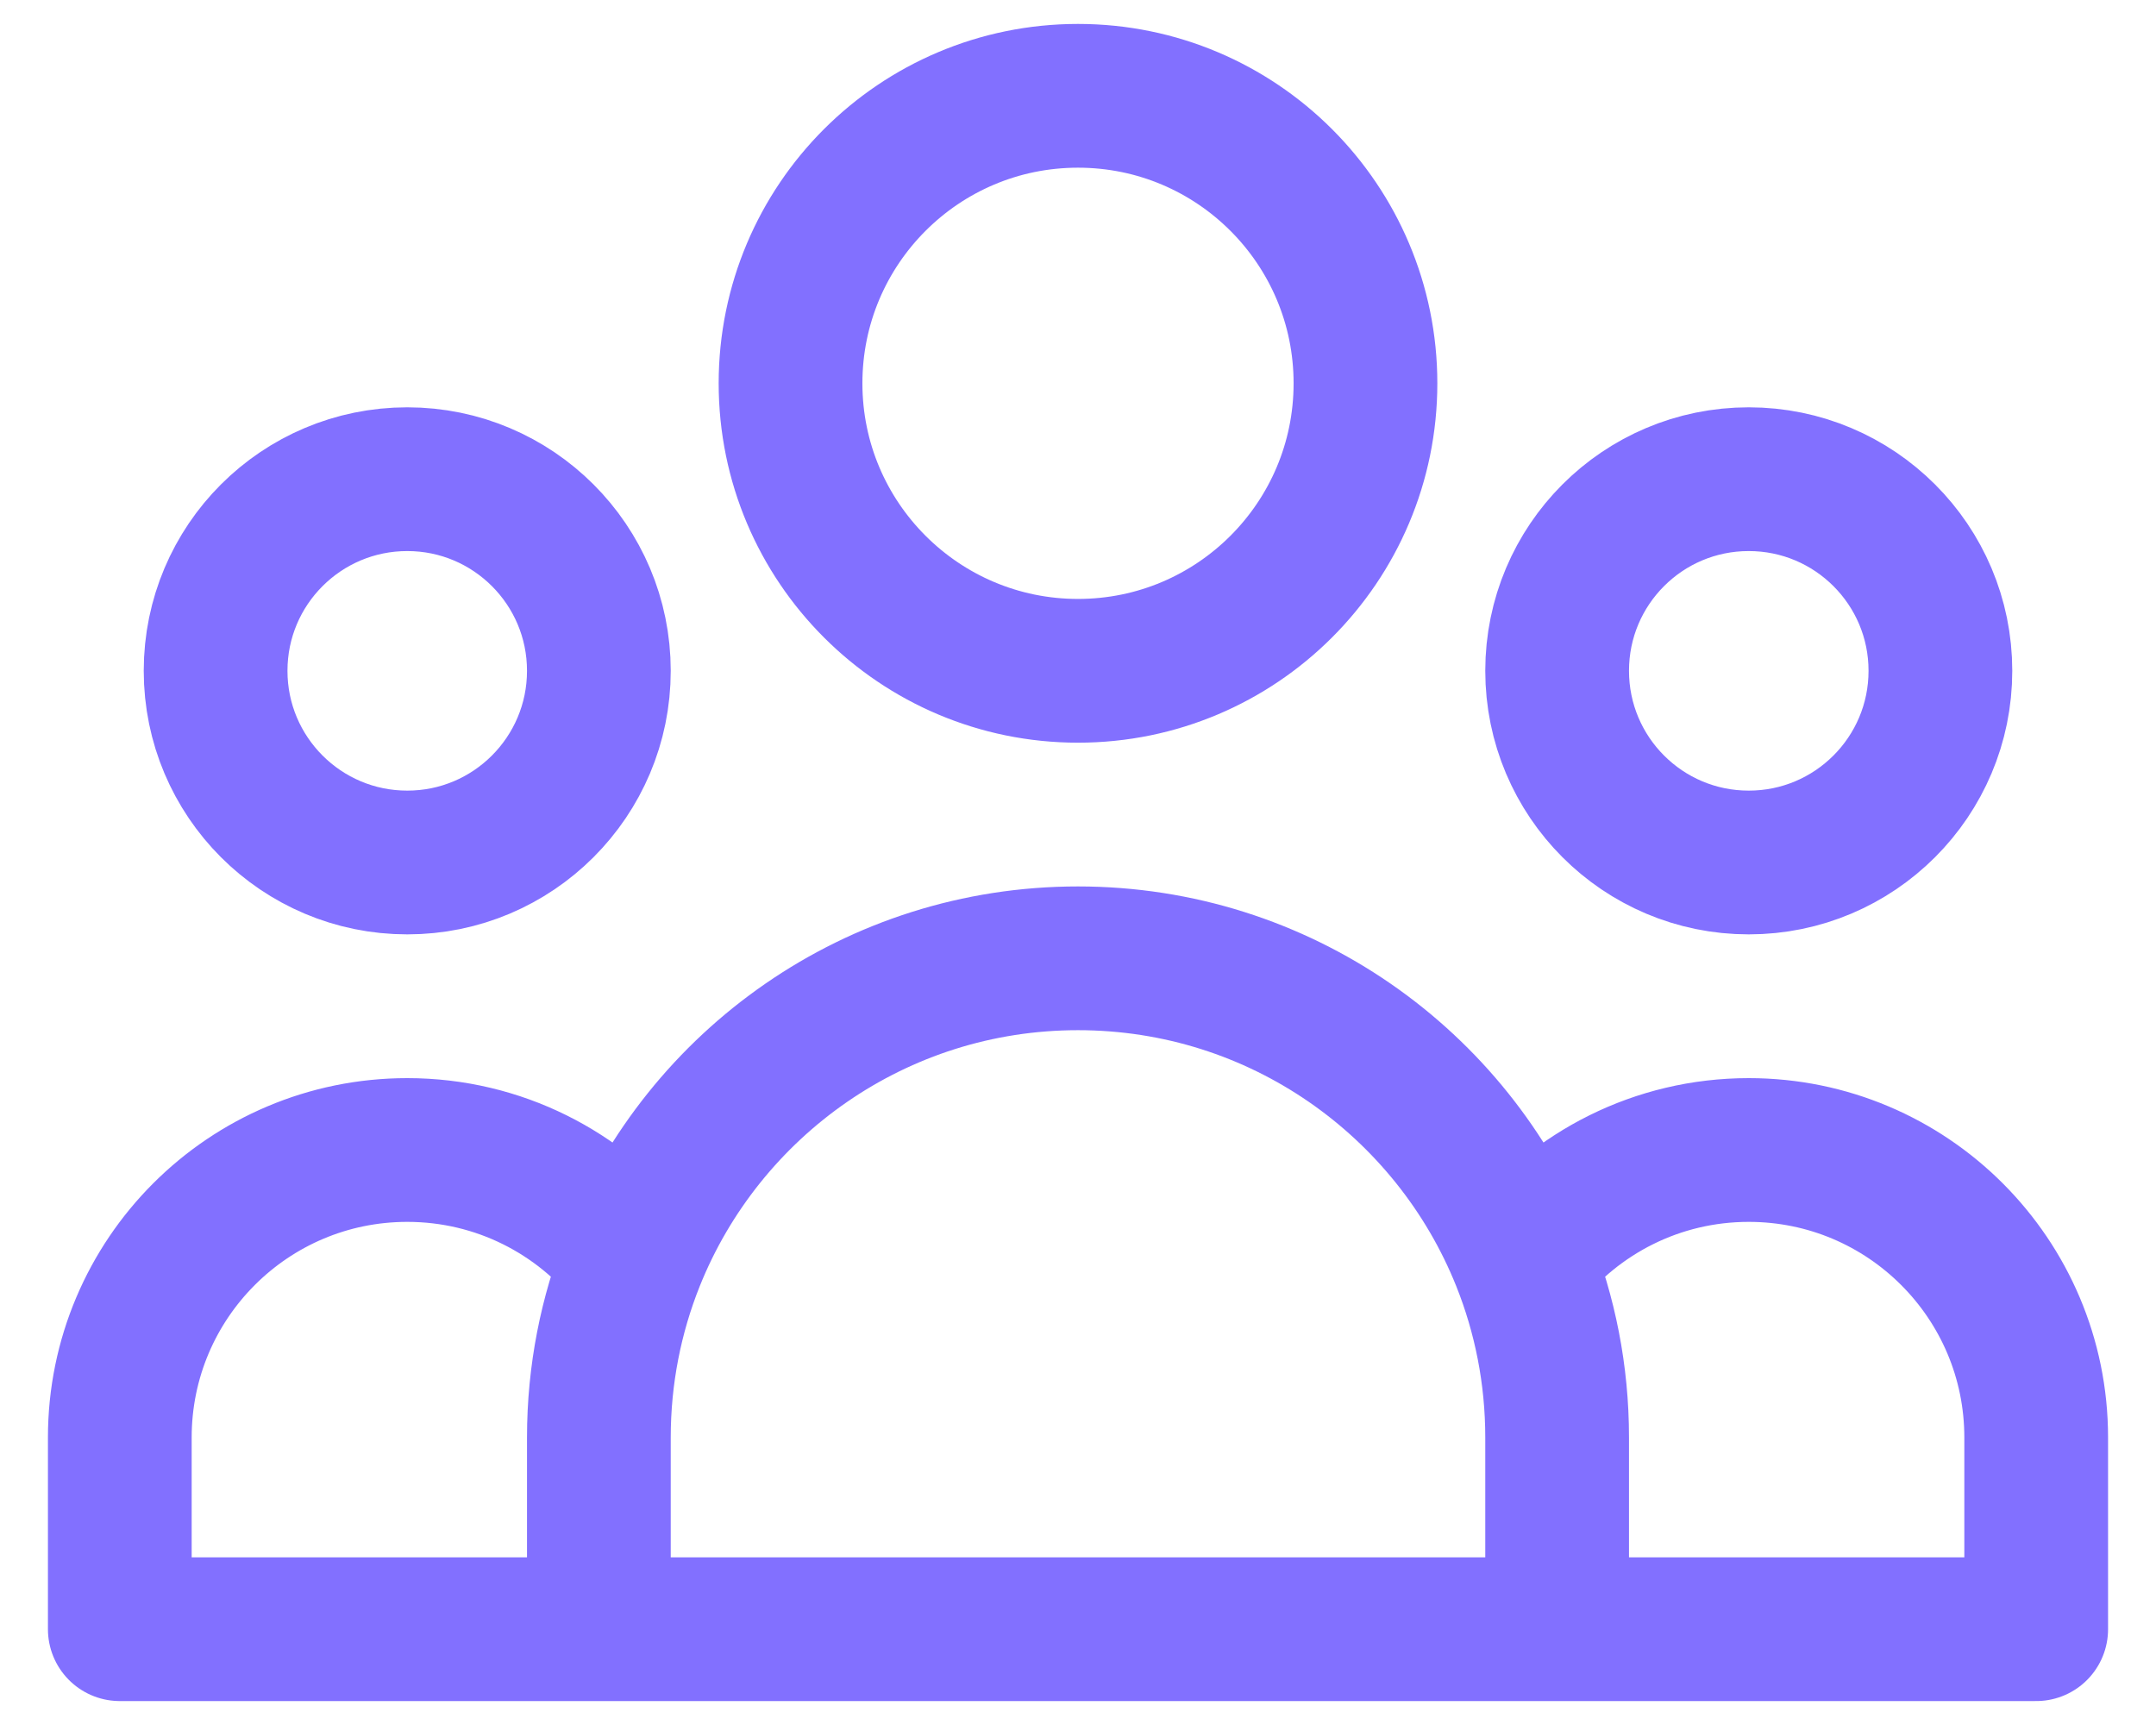 <svg width="30" height="24" viewBox="0 0 30 24" fill="none" xmlns="http://www.w3.org/2000/svg">
<path d="M21.667 22.667H28.333V20C28.333 17.791 26.542 16 24.333 16C23.059 16 21.924 16.596 21.192 17.524M21.667 22.667H8.333M21.667 22.667V20C21.667 19.125 21.498 18.289 21.192 17.524M8.333 22.667H1.667V20C1.667 17.791 3.457 16 5.667 16C6.941 16 8.076 16.596 8.808 17.524M8.333 22.667V20C8.333 19.125 8.502 18.289 8.808 17.524M8.808 17.524C9.791 15.068 12.193 13.333 15 13.333C17.807 13.333 20.209 15.068 21.192 17.524M19 5.333C19 7.542 17.209 9.333 15 9.333C12.791 9.333 11 7.542 11 5.333C11 3.124 12.791 1.333 15 1.333C17.209 1.333 19 3.124 19 5.333ZM27 9.333C27 10.806 25.806 12 24.333 12C22.86 12 21.667 10.806 21.667 9.333C21.667 7.86 22.86 6.667 24.333 6.667C25.806 6.667 27 7.86 27 9.333ZM8.333 9.333C8.333 10.806 7.139 12 5.667 12C4.194 12 3 10.806 3 9.333C3 7.86 4.194 6.667 5.667 6.667C7.139 6.667 8.333 7.86 8.333 9.333Z" stroke="#8270FF" stroke-width="2" stroke-linecap="round" stroke-linejoin="round"/>
</svg>
